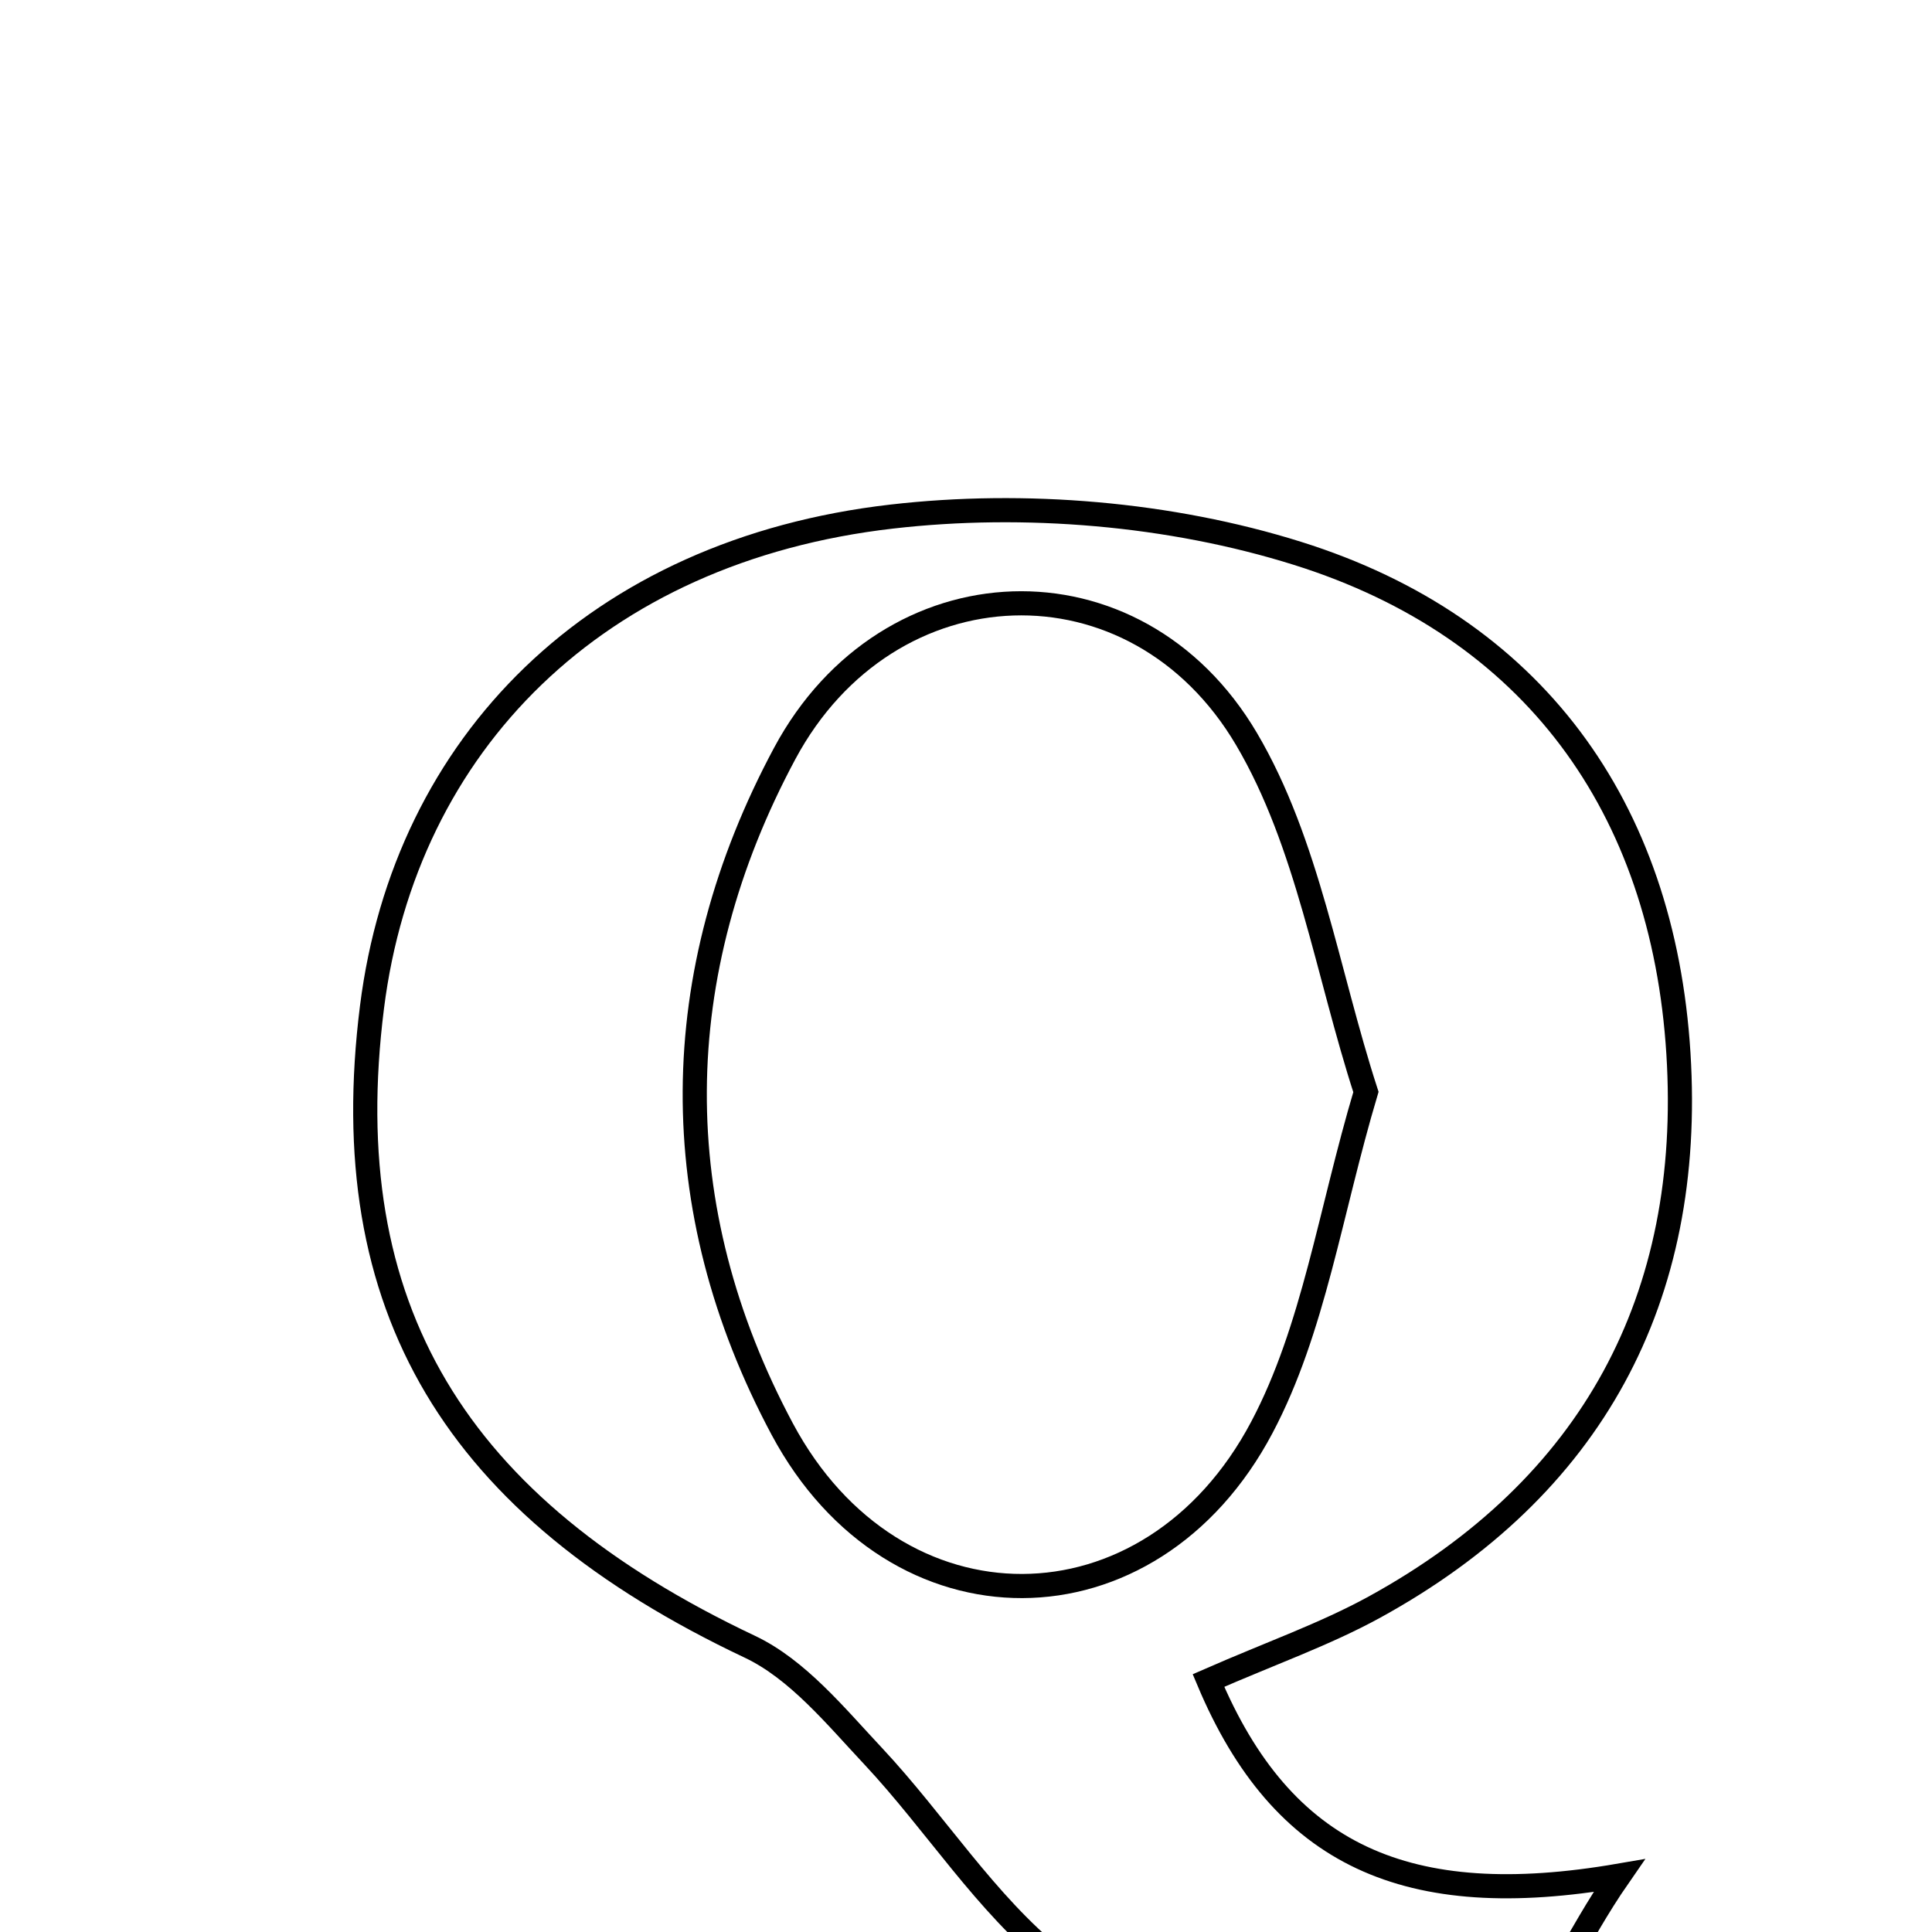 <svg xmlns="http://www.w3.org/2000/svg" viewBox="0.0 0.0 24.0 24.0" height="200px" width="200px"><path fill="none" stroke="black" stroke-width=".3" stroke-opacity="1.0"  filling="0" d="M11.078 6.417 C12.728 6.227 14.538 6.378 16.118 6.874 C19.037 7.789 20.658 10.016 20.85 13.087 C21.04 16.125 19.782 18.478 17.072 19.965 C16.457 20.302 15.786 20.537 15.012 20.876 C15.928 23.056 17.478 23.754 20.113 23.3 C19.55 24.112 19.349 24.744 18.943 24.931 C16.914 25.864 14.881 25.76 13.112 24.343 C12.242 23.645 11.621 22.643 10.847 21.816 C10.38 21.318 9.908 20.737 9.314 20.456 C5.651 18.724 4.151 16.243 4.621 12.511 C5.033 9.24 7.403 6.839 11.078 6.417"></path>
<path fill="none" stroke="black" stroke-width=".3" stroke-opacity="1.0"  filling="0" d="M15.485 9.181 C16.248 10.475 16.486 12.079 16.968 13.565 C16.522 15.06 16.32 16.513 15.676 17.73 C14.291 20.352 11.111 20.36 9.717 17.752 C8.247 15.001 8.279 12.098 9.749 9.358 C11.035 6.963 14.11 6.847 15.485 9.181"></path></svg>